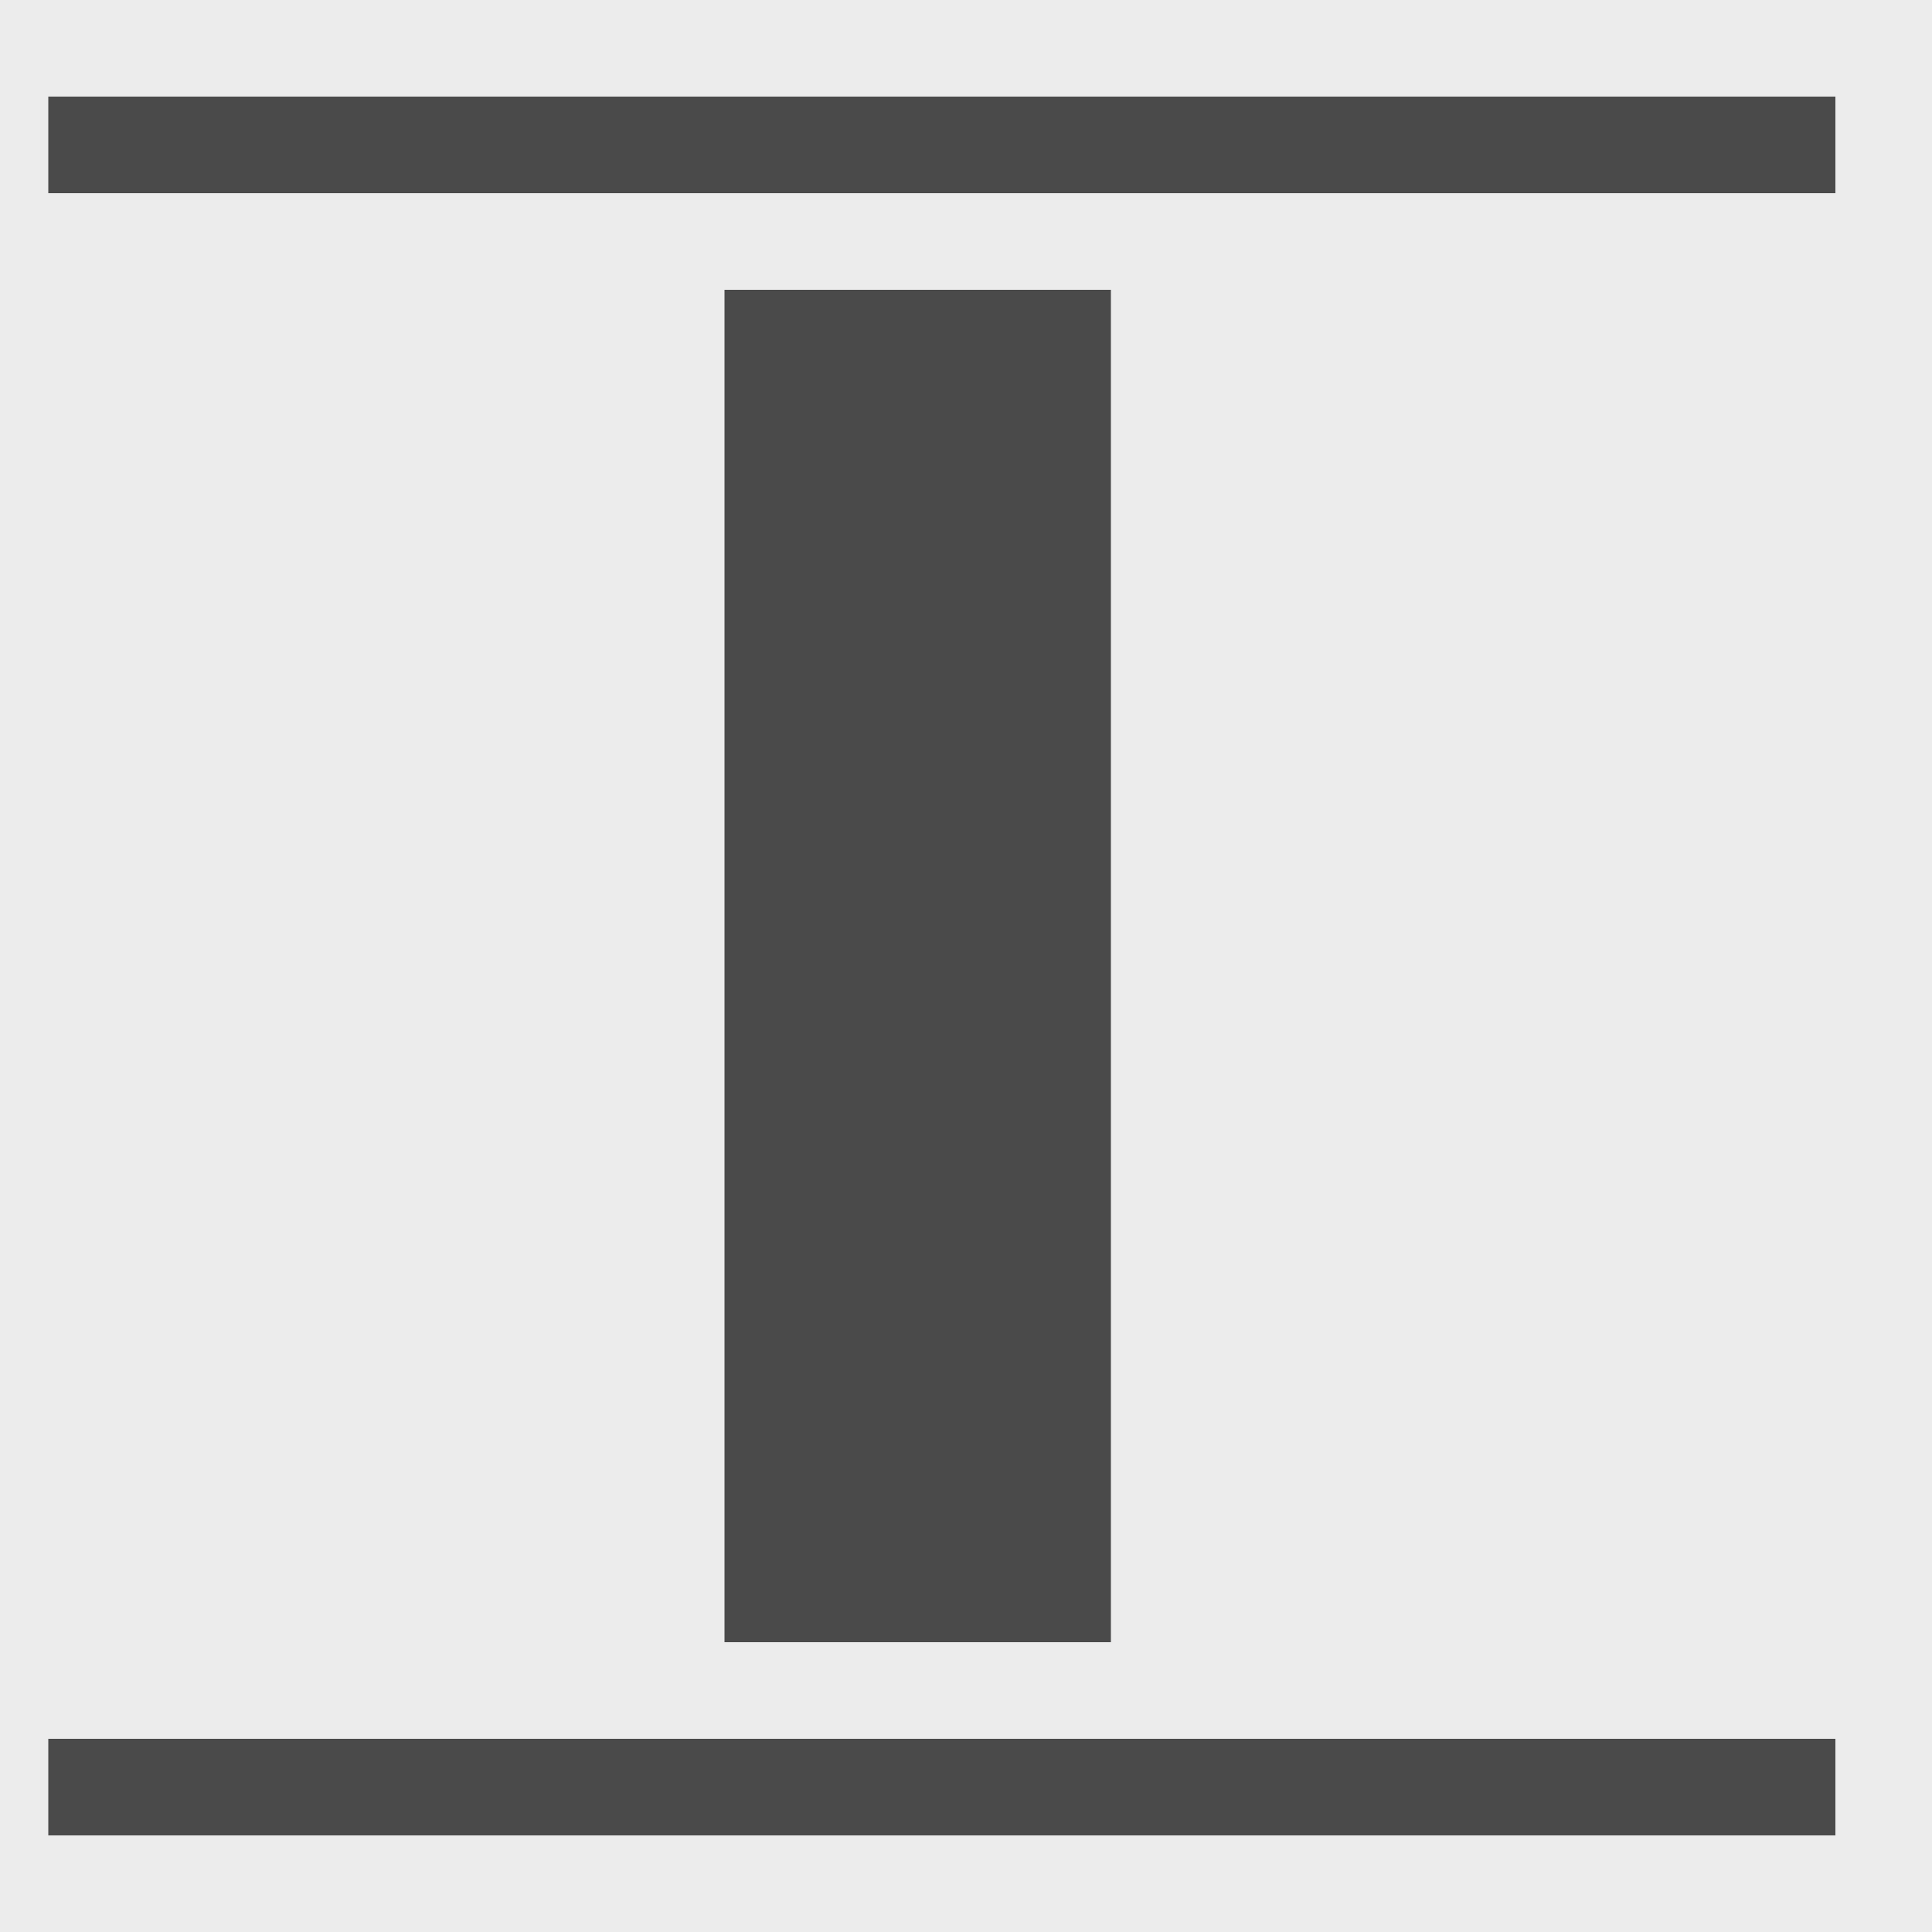 <?xml version="1.0" encoding="UTF-8" standalone="no"?>
<svg width="40px" height="40px" viewBox="0 0 40 40" version="1.1" xmlns="http://www.w3.org/2000/svg" xmlns:xlink="http://www.w3.org/1999/xlink">
            <g id="self-row-alignItems-stretch">
                <rect id="Rectangle-4" fill="#ECECEC" x="0" y="0" width="40" height="40"></rect>
                <rect id="Rectangle-4" fill="#4A4A4A" x="15" y="6" width="8" height="28"></rect>
                <rect id="Rectangle-5" fill="#4A4A4A" x="1" y="36" width="37" height="2"></rect>
                <rect id="Rectangle-5" fill="#4A4A4A" x="1" y="2" width="37" height="2"></rect>
            </g>
</svg>